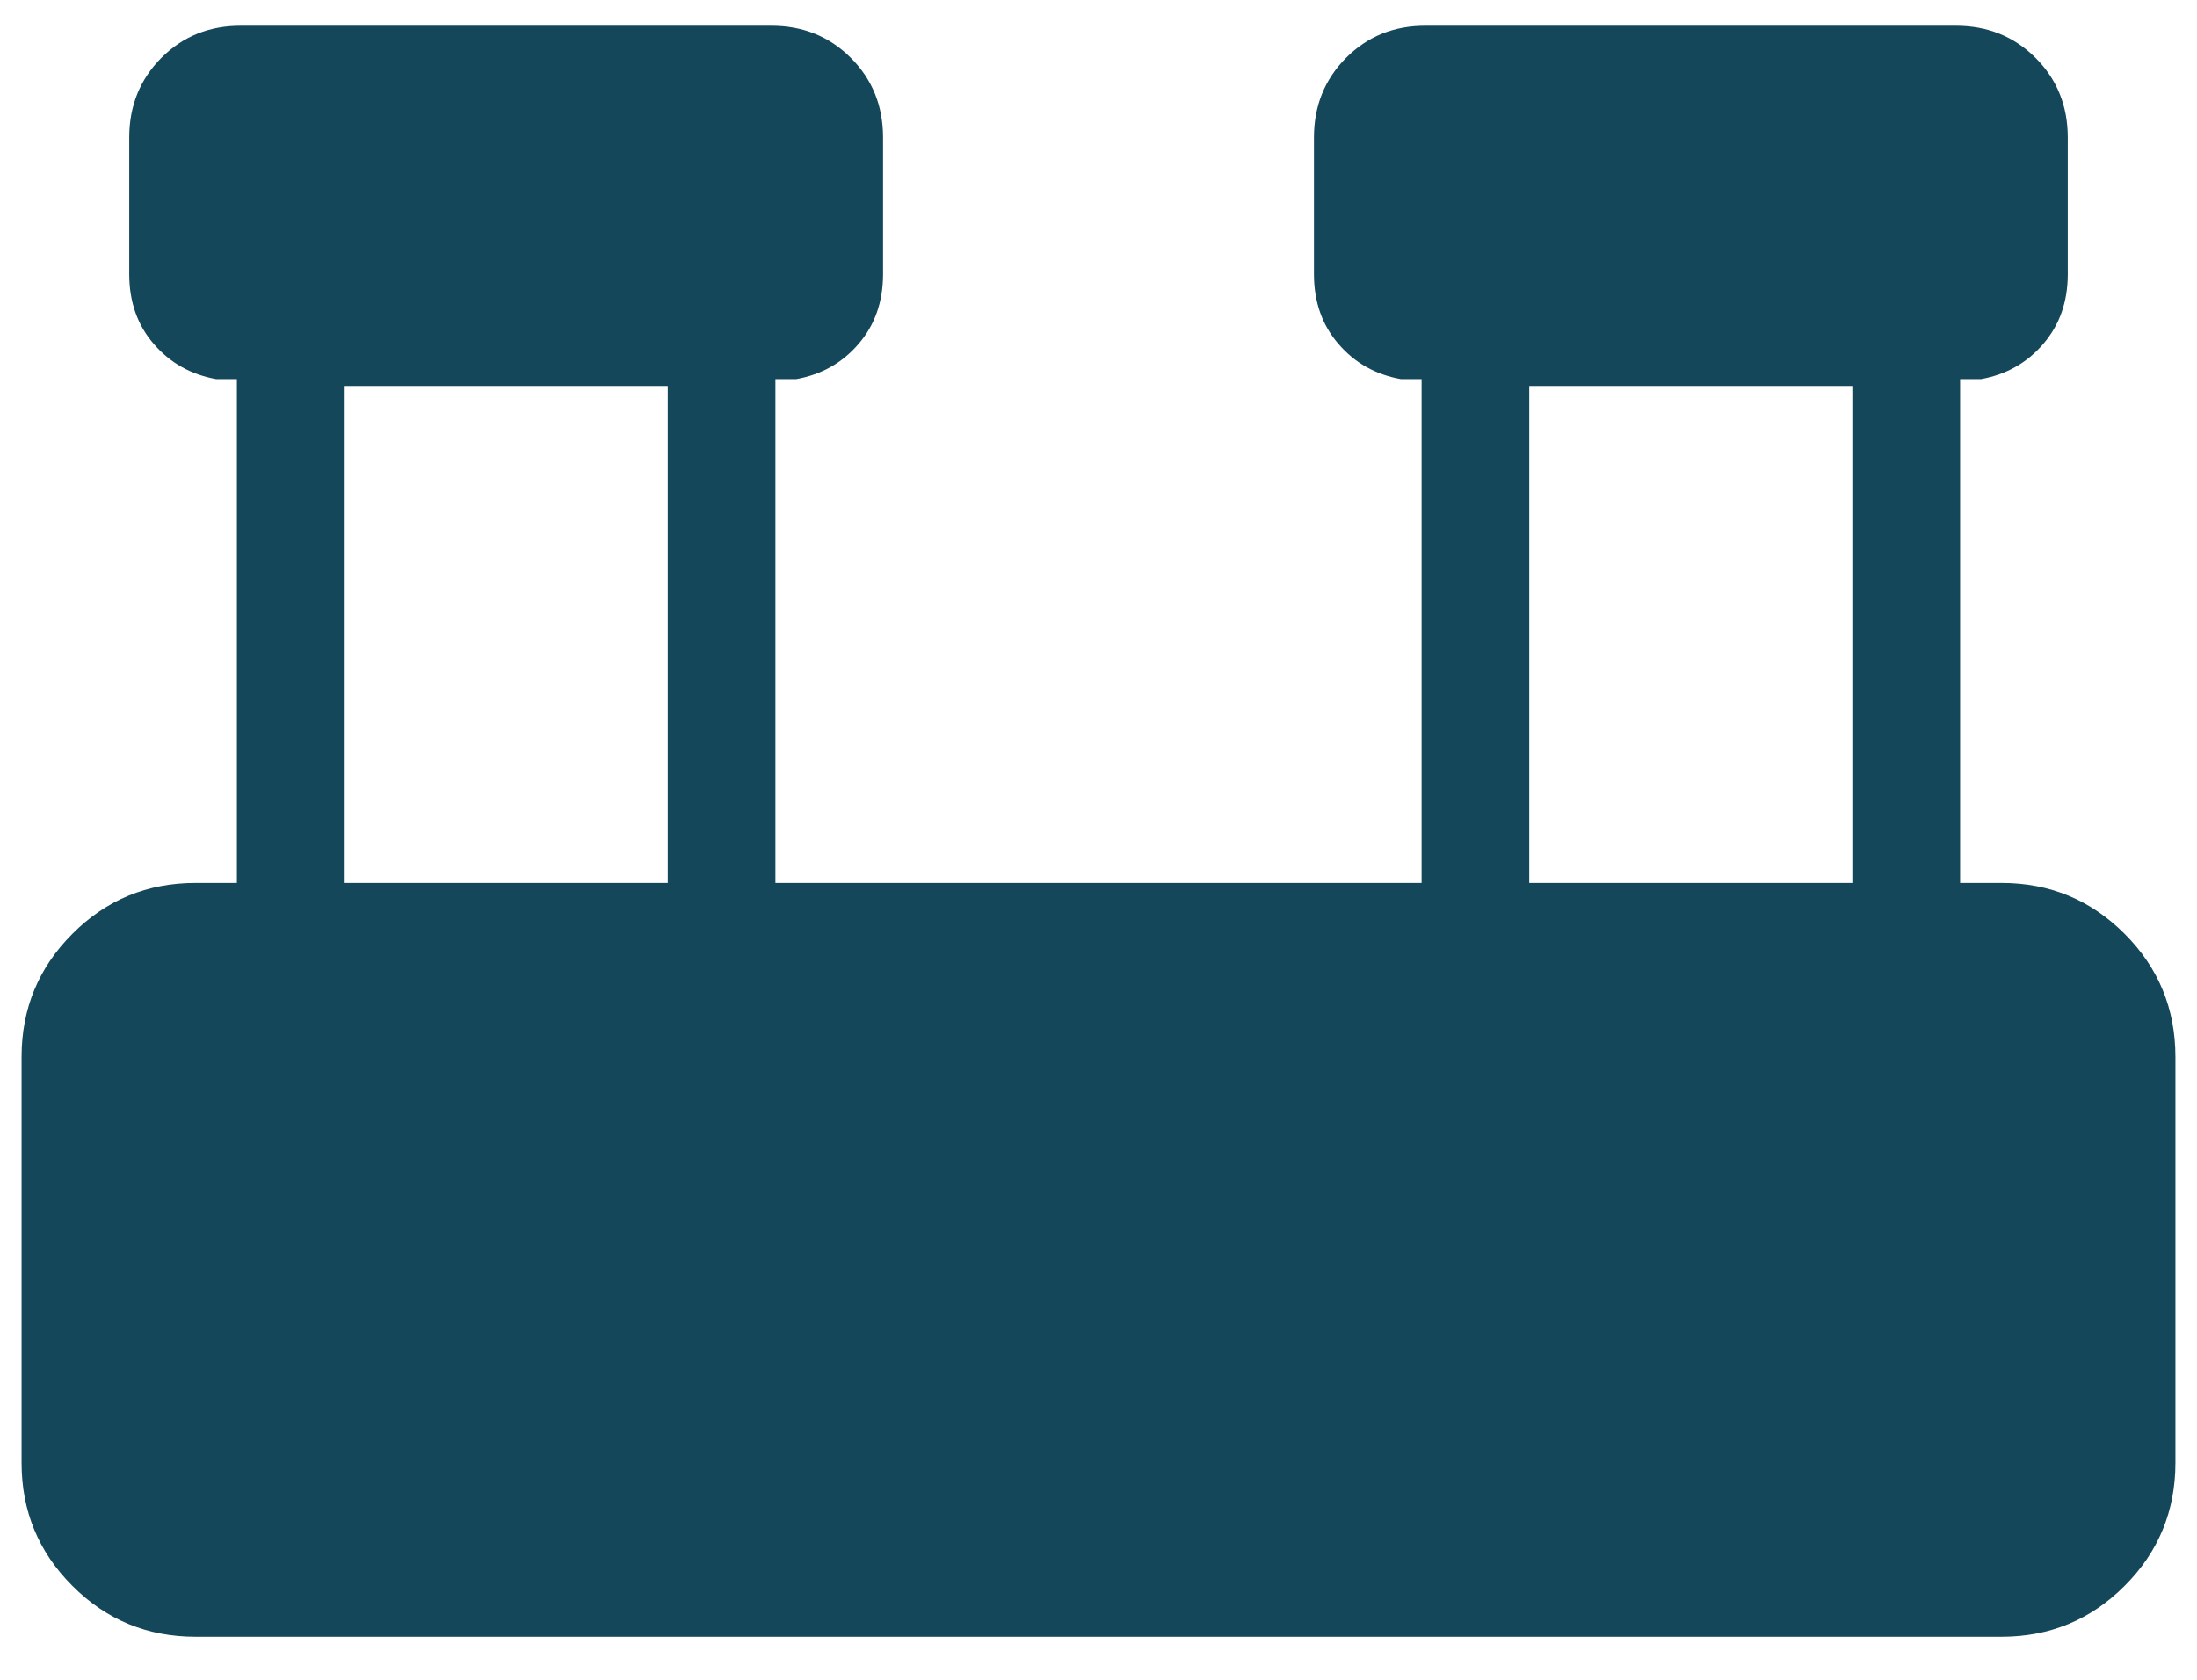 <svg width="17" height="13" viewBox="0 0 17 13" fill="none" xmlns="http://www.w3.org/2000/svg">
<path d="M1.513 12.667C1.14 12.667 0.822 12.536 0.56 12.273C0.298 12.011 0.167 11.694 0.167 11.321V8.179C0.167 7.807 0.298 7.489 0.56 7.227C0.822 6.964 1.14 6.833 1.513 6.833H1.833V2.934H1.673C1.477 2.899 1.315 2.808 1.189 2.661C1.063 2.515 1 2.335 1 2.122V1.064C1 0.82 1.083 0.614 1.249 0.447C1.415 0.281 1.621 0.198 1.866 0.199H5.968C6.213 0.199 6.418 0.282 6.584 0.448C6.75 0.614 6.833 0.82 6.833 1.064V2.122C6.833 2.335 6.77 2.514 6.644 2.661C6.518 2.808 6.357 2.899 6.161 2.934H6V6.833H11V2.934H10.84C10.643 2.899 10.482 2.808 10.356 2.661C10.23 2.515 10.167 2.335 10.167 2.122V1.064C10.167 0.82 10.25 0.614 10.416 0.447C10.582 0.281 10.787 0.198 11.033 0.199H15.134C15.379 0.199 15.585 0.282 15.751 0.448C15.917 0.614 16 0.82 16 1.064V2.122C16 2.335 15.937 2.514 15.811 2.661C15.685 2.808 15.524 2.899 15.328 2.934H15.167V6.833H15.488C15.86 6.833 16.177 6.964 16.44 7.227C16.702 7.489 16.833 7.807 16.833 8.18V11.321C16.833 11.693 16.702 12.011 16.44 12.273C16.178 12.536 15.86 12.667 15.488 12.667H1.513ZM11.833 6.833H14.333V2.987H11.833V6.833ZM2.667 6.833H5.167V2.987H2.667V6.833Z" fill="#15475B"/>
</svg>
